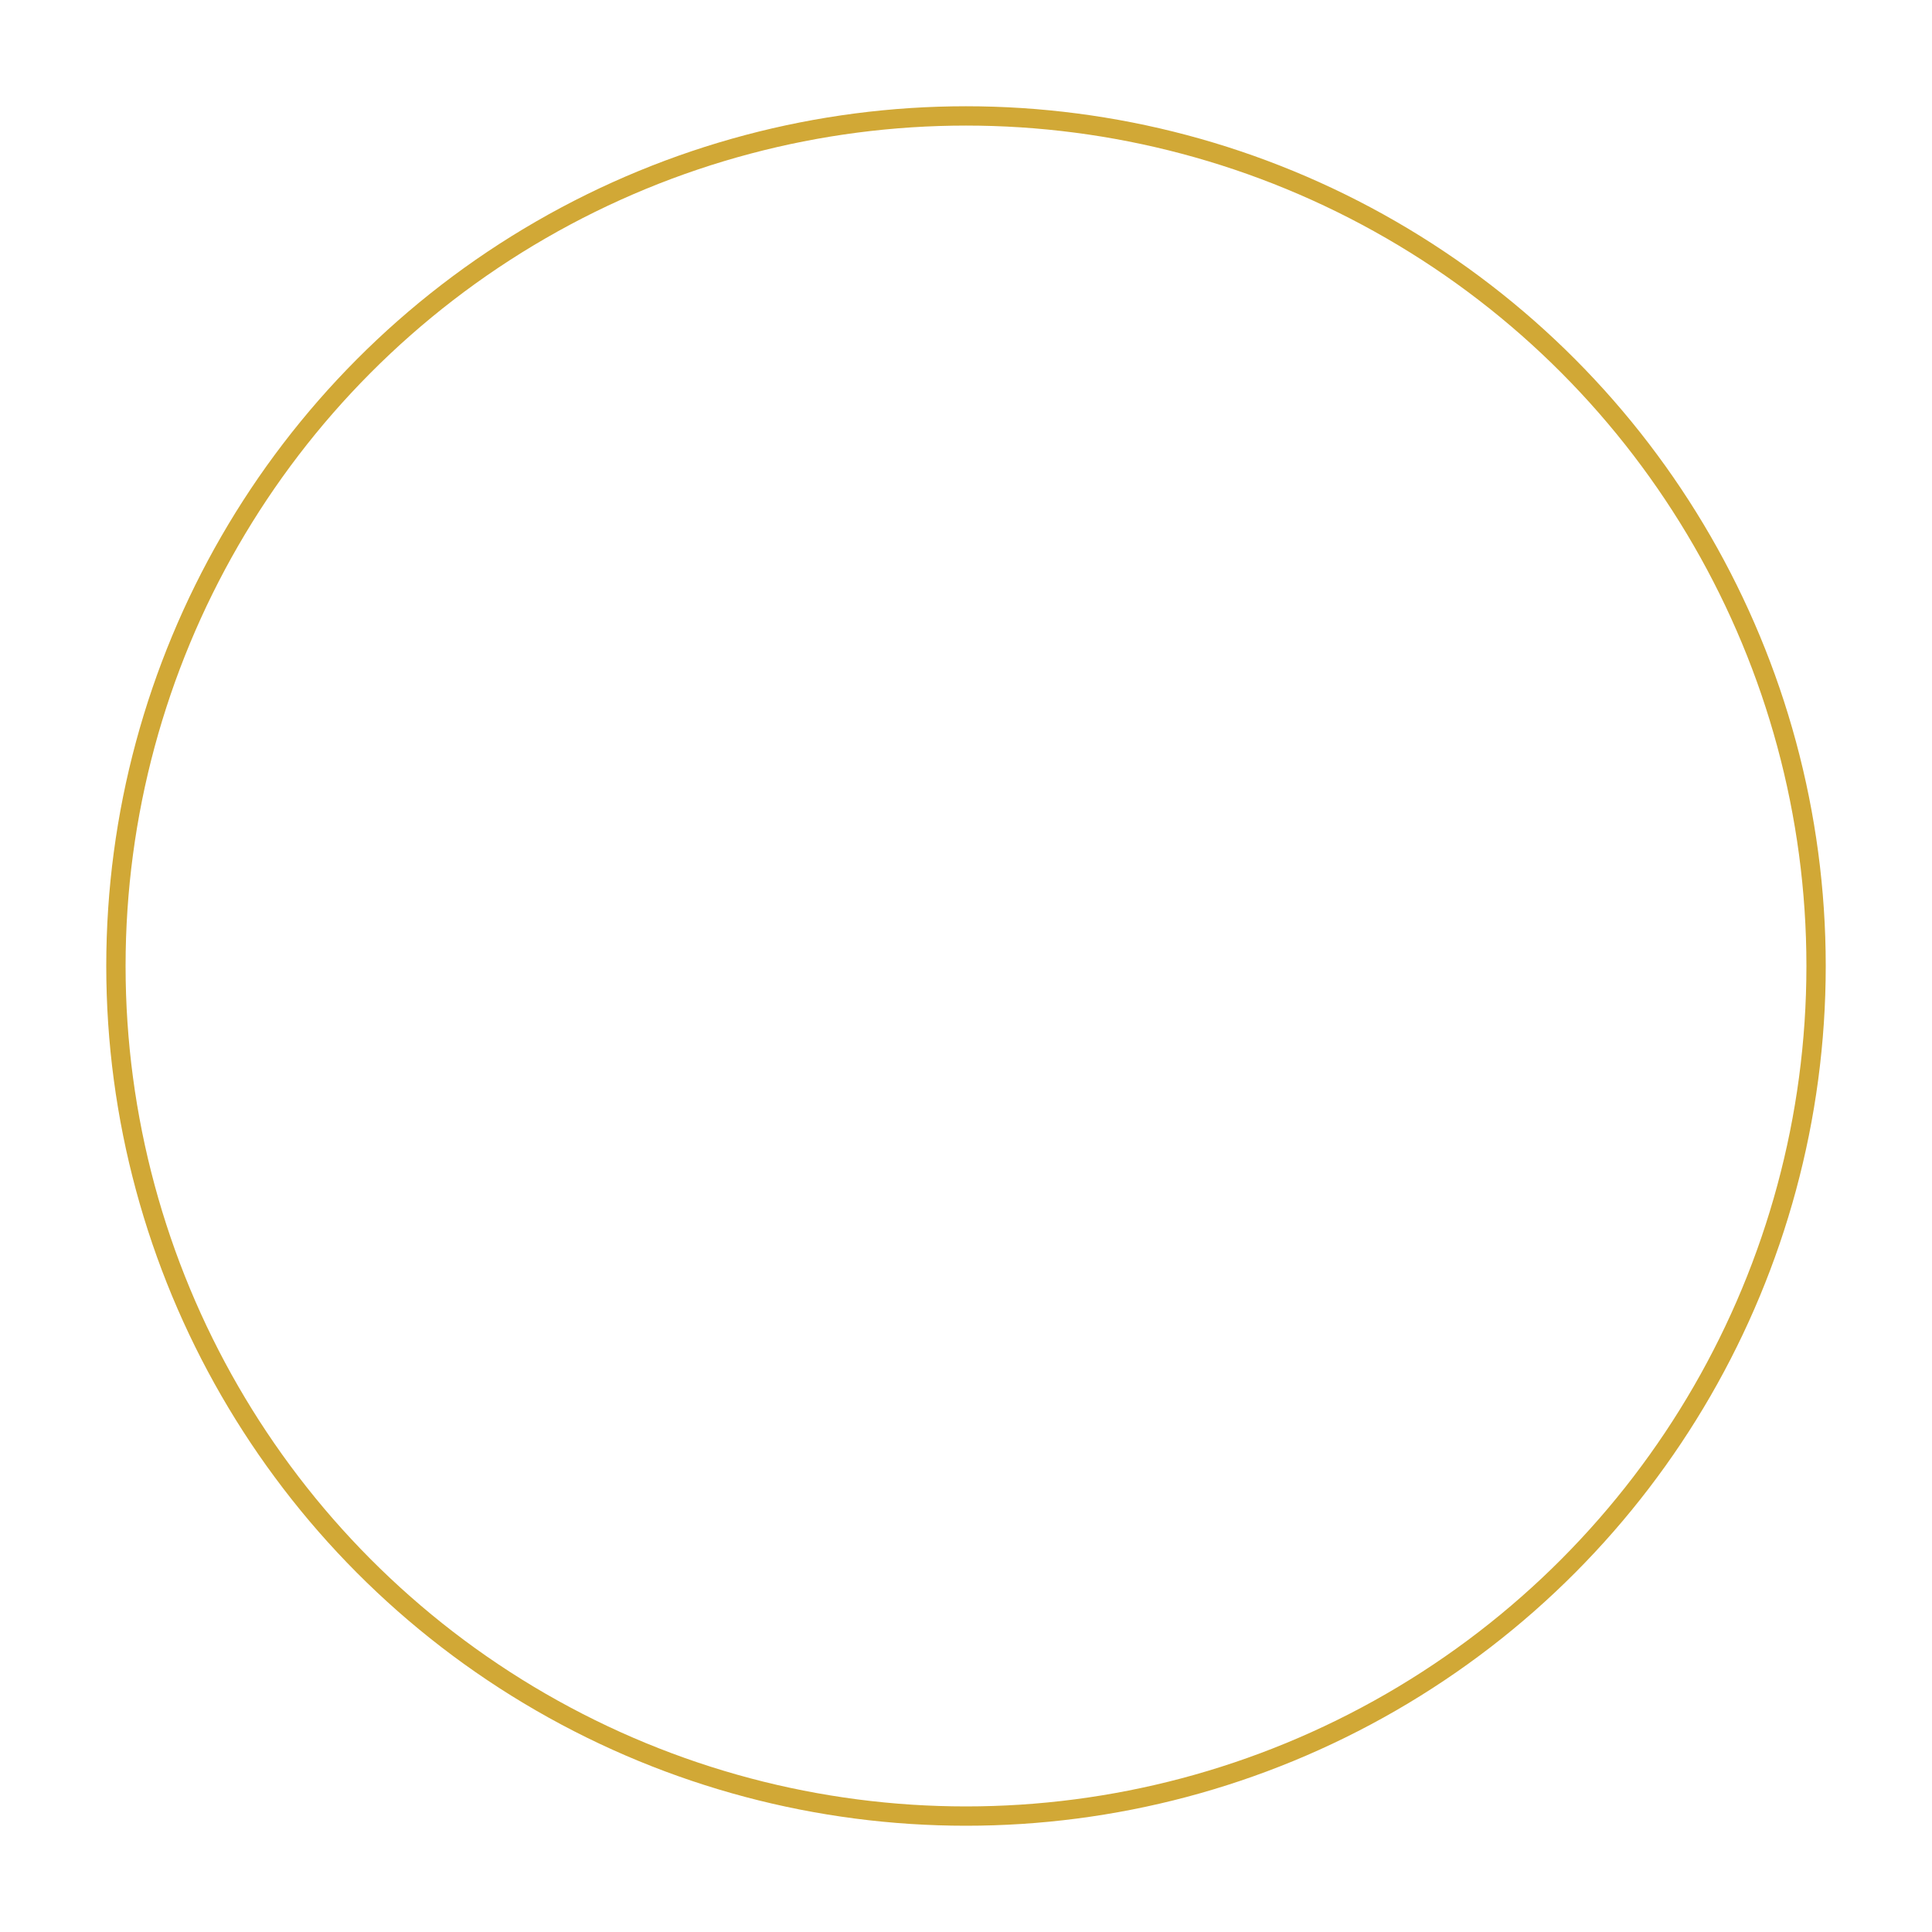 <svg xmlns="http://www.w3.org/2000/svg" class="hidden lg:block absolute -inset-1/20 w-11/10 h-11/10 pointer-events-none" viewBox="0 0 100 100">
                      <g>
                        <circle cx="50" cy="50" r="44" stroke-width="1" class="stroke-gold transform -rotate-90 origin-center" fill="none" style="stroke: rgb(209, 168, 54);"/>
                      </g>
                    <g data-svg-origin="49.70699119567871 49.75169658660889" transform="matrix(-0.719,0.695,-0.695,-0.719,120.024,51.011)" style="opacity: 0; transform-origin: 0px 0px;"><path d="M50.18 4.478 C57.417 3.879, 67.554 7.814, 73.734 12.981 C79.915 18.147, 84.701 27.406, 87.262 35.476 C89.823 43.547, 90.835 53.334, 89.098 61.404 C87.361 69.474, 82.702 78.317, 76.84 83.899 C70.978 89.48, 61.461 93.974, 53.928 94.891 C46.395 95.808, 38.241 93.389, 31.643 89.401 C25.044 85.414, 18.127 78.41, 14.338 70.967 C10.55 63.523, 7.893 53.026, 8.911 44.74 C9.93 36.453, 15.263 27.605, 20.45 21.248 C25.637 14.891, 34.341 9.121, 40.035 6.598 C45.728 4.075, 51.792 5.909, 54.613 6.109 C57.433 6.309, 57.032 7.159, 56.957 7.798 M37.771 8.032 C44.365 5.135, 54.538 4.577, 61.686 7.127 C68.834 9.677, 75.833 16.978, 80.659 23.331 C85.485 29.684, 90.022 36.835, 90.641 45.244 C91.259 53.652, 88.256 66.207, 84.371 73.782 C80.487 81.357, 74.094 87.376, 67.334 90.695 C60.573 94.015, 51.22 95.108, 43.808 93.7 C36.396 92.292, 28.454 88.04, 22.862 82.25 C17.27 76.459, 12.118 67.025, 10.256 58.956 C8.394 50.886, 8.888 41.675, 11.688 33.834 C14.489 25.993, 22.67 16.173, 27.057 11.91 C31.443 7.648, 36.352 8.869, 38.008 8.258 C39.665 7.647, 36.735 7.802, 36.995 8.245" stroke="#D1A836" stroke-width="1" fill="none"/></g><g data-svg-origin="50.577927112579346 49.82659721374512" transform="matrix(1,0,0,1,0,0)" style="opacity: 0; transform-origin: 0px 0px;"><path d="M31.603 9.462 C38.817 6.097, 50.186 5.814, 58.762 7.365 C67.339 8.917, 76.698 13.167, 83.063 18.77 C89.429 24.372, 95.025 33.171, 96.955 40.979 C98.886 48.787, 97.89 58.143, 94.647 65.618 C91.404 73.093, 84.691 81.042, 77.497 85.828 C70.303 90.614, 59.976 94.125, 51.486 94.334 C42.995 94.544, 33.735 91.076, 26.553 87.082 C19.371 83.088, 12.253 77.443, 8.394 70.371 C4.535 63.299, 2.598 52.968, 3.397 44.649 C4.195 36.329, 7.745 26.444, 13.186 20.455 C18.627 14.466, 31.463 10.939, 36.043 8.713 C40.624 6.488, 40.328 6.675, 40.667 7.1 M62.81 9.19 C70.582 10.885, 79.909 17.283, 85.694 23.196 C91.479 29.109, 96.643 36.837, 97.52 44.671 C98.397 52.505, 94.814 62.909, 90.957 70.202 C87.099 77.495, 81.607 84.645, 74.376 88.431 C67.145 92.216, 56.551 93.298, 47.57 92.915 C38.589 92.533, 27.316 90.622, 20.488 86.136 C13.66 81.65, 9.34 73.739, 6.602 66.001 C3.864 58.264, 2.143 47.669, 4.062 39.712 C5.98 31.755, 11.819 23.877, 18.114 18.26 C24.409 12.643, 34.041 7.88, 41.831 6.012 C49.621 4.145, 61.3 6.532, 64.855 7.056 C68.411 7.581, 63.434 8.537, 63.164 9.159" stroke="#D1A836" stroke-width="1" fill="none"/></g><g data-svg-origin="50.62728834152222 49.52561569213867" transform="matrix(0.731,0.682,-0.682,0.731,47.377,-21.223)" style="opacity: 0; transform-origin: 0px 0px;"><path d="M40.928 5.813 C48.741 3.512, 59.843 4.125, 67.882 7.459 C75.922 10.792, 84.4 18.747, 89.167 25.813 C93.935 32.878, 96.597 41.584, 96.486 49.852 C96.375 58.12, 93.04 68.566, 88.504 75.42 C83.968 82.274, 77.125 87.701, 69.269 90.976 C61.413 94.252, 49.913 96.473, 41.366 95.074 C32.818 93.674, 24.119 88.507, 17.984 82.577 C11.849 76.648, 6.445 67.593, 4.557 59.497 C2.669 51.401, 3.734 41.62, 6.654 34.004 C9.575 26.388, 15.351 18.828, 22.079 13.8 C28.808 8.773, 41.83 5.259, 47.027 3.837 C52.224 2.416, 53.178 4.513, 53.263 5.27 M28.969 9.795 C36.149 5.718, 48.435 4.495, 57.148 5.483 C65.861 6.471, 74.632 10.39, 81.248 15.723 C87.863 21.056, 94.381 29.053, 96.842 37.479 C99.303 45.905, 99.139 58.331, 96.013 66.28 C92.888 74.228, 85.187 80.274, 78.089 85.171 C70.991 90.068, 61.939 95.213, 53.424 95.661 C44.909 96.11, 34.753 92.237, 26.998 87.86 C19.243 83.483, 10.84 76.443, 6.894 69.398 C2.947 62.354, 1.897 53.908, 3.32 45.592 C4.743 37.276, 10.758 25.823, 15.432 19.503 C20.107 13.182, 28.773 9.49, 31.369 7.669 C33.966 5.849, 31.084 7.739, 31.011 8.58" stroke="#D1A836" stroke-width="1" fill="none"/></g><g data-svg-origin="50.02446126937866 49.82907485961914" transform="matrix(0.848,0.53,-0.53,0.848,34.007,-18.937)" style="opacity: 0; transform-origin: 0px 0px;"><path d="M54.432 4.943 C62.628 5.1, 73.301 10.126, 79.958 15.156 C86.615 20.186, 91.931 27.488, 94.373 35.123 C96.815 42.758, 96.781 52.869, 94.611 60.967 C92.44 69.066, 87.719 78.14, 81.35 83.715 C74.982 89.289, 64.79 93.334, 56.399 94.412 C48.007 95.49, 38.753 93.605, 31.001 90.184 C23.25 86.762, 14.476 80.773, 9.891 73.882 C5.306 66.991, 3.256 56.839, 3.491 48.836 C3.726 40.832, 6.591 32.548, 11.301 25.863 C16.011 19.178, 22.745 11.726, 31.749 8.727 C40.753 5.727, 58.306 7.187, 65.325 7.866 C72.344 8.545, 74.172 11.962, 73.863 12.801 M60.141 5.235 C68.418 6.307, 77.354 14.406, 83.355 20.27 C89.356 26.134, 94.699 32.871, 96.149 40.42 C97.599 47.969, 95.14 57.77, 92.055 65.562 C88.969 73.355, 84.181 82.417, 77.637 87.176 C71.094 91.935, 61.315 93.802, 52.794 94.116 C44.273 94.429, 33.785 93.13, 26.511 89.056 C19.238 84.982, 12.937 77.166, 9.153 69.669 C5.368 62.173, 2.725 52.031, 3.803 44.076 C4.882 36.121, 9.801 27.999, 15.623 21.939 C21.445 15.878, 31.361 10.277, 38.737 7.711 C46.113 5.146, 56.282 6.693, 59.881 6.547 C63.481 6.402, 60.683 6.013, 60.332 6.838" stroke="#D1A836" stroke-width="1" fill="none"/></g></svg>